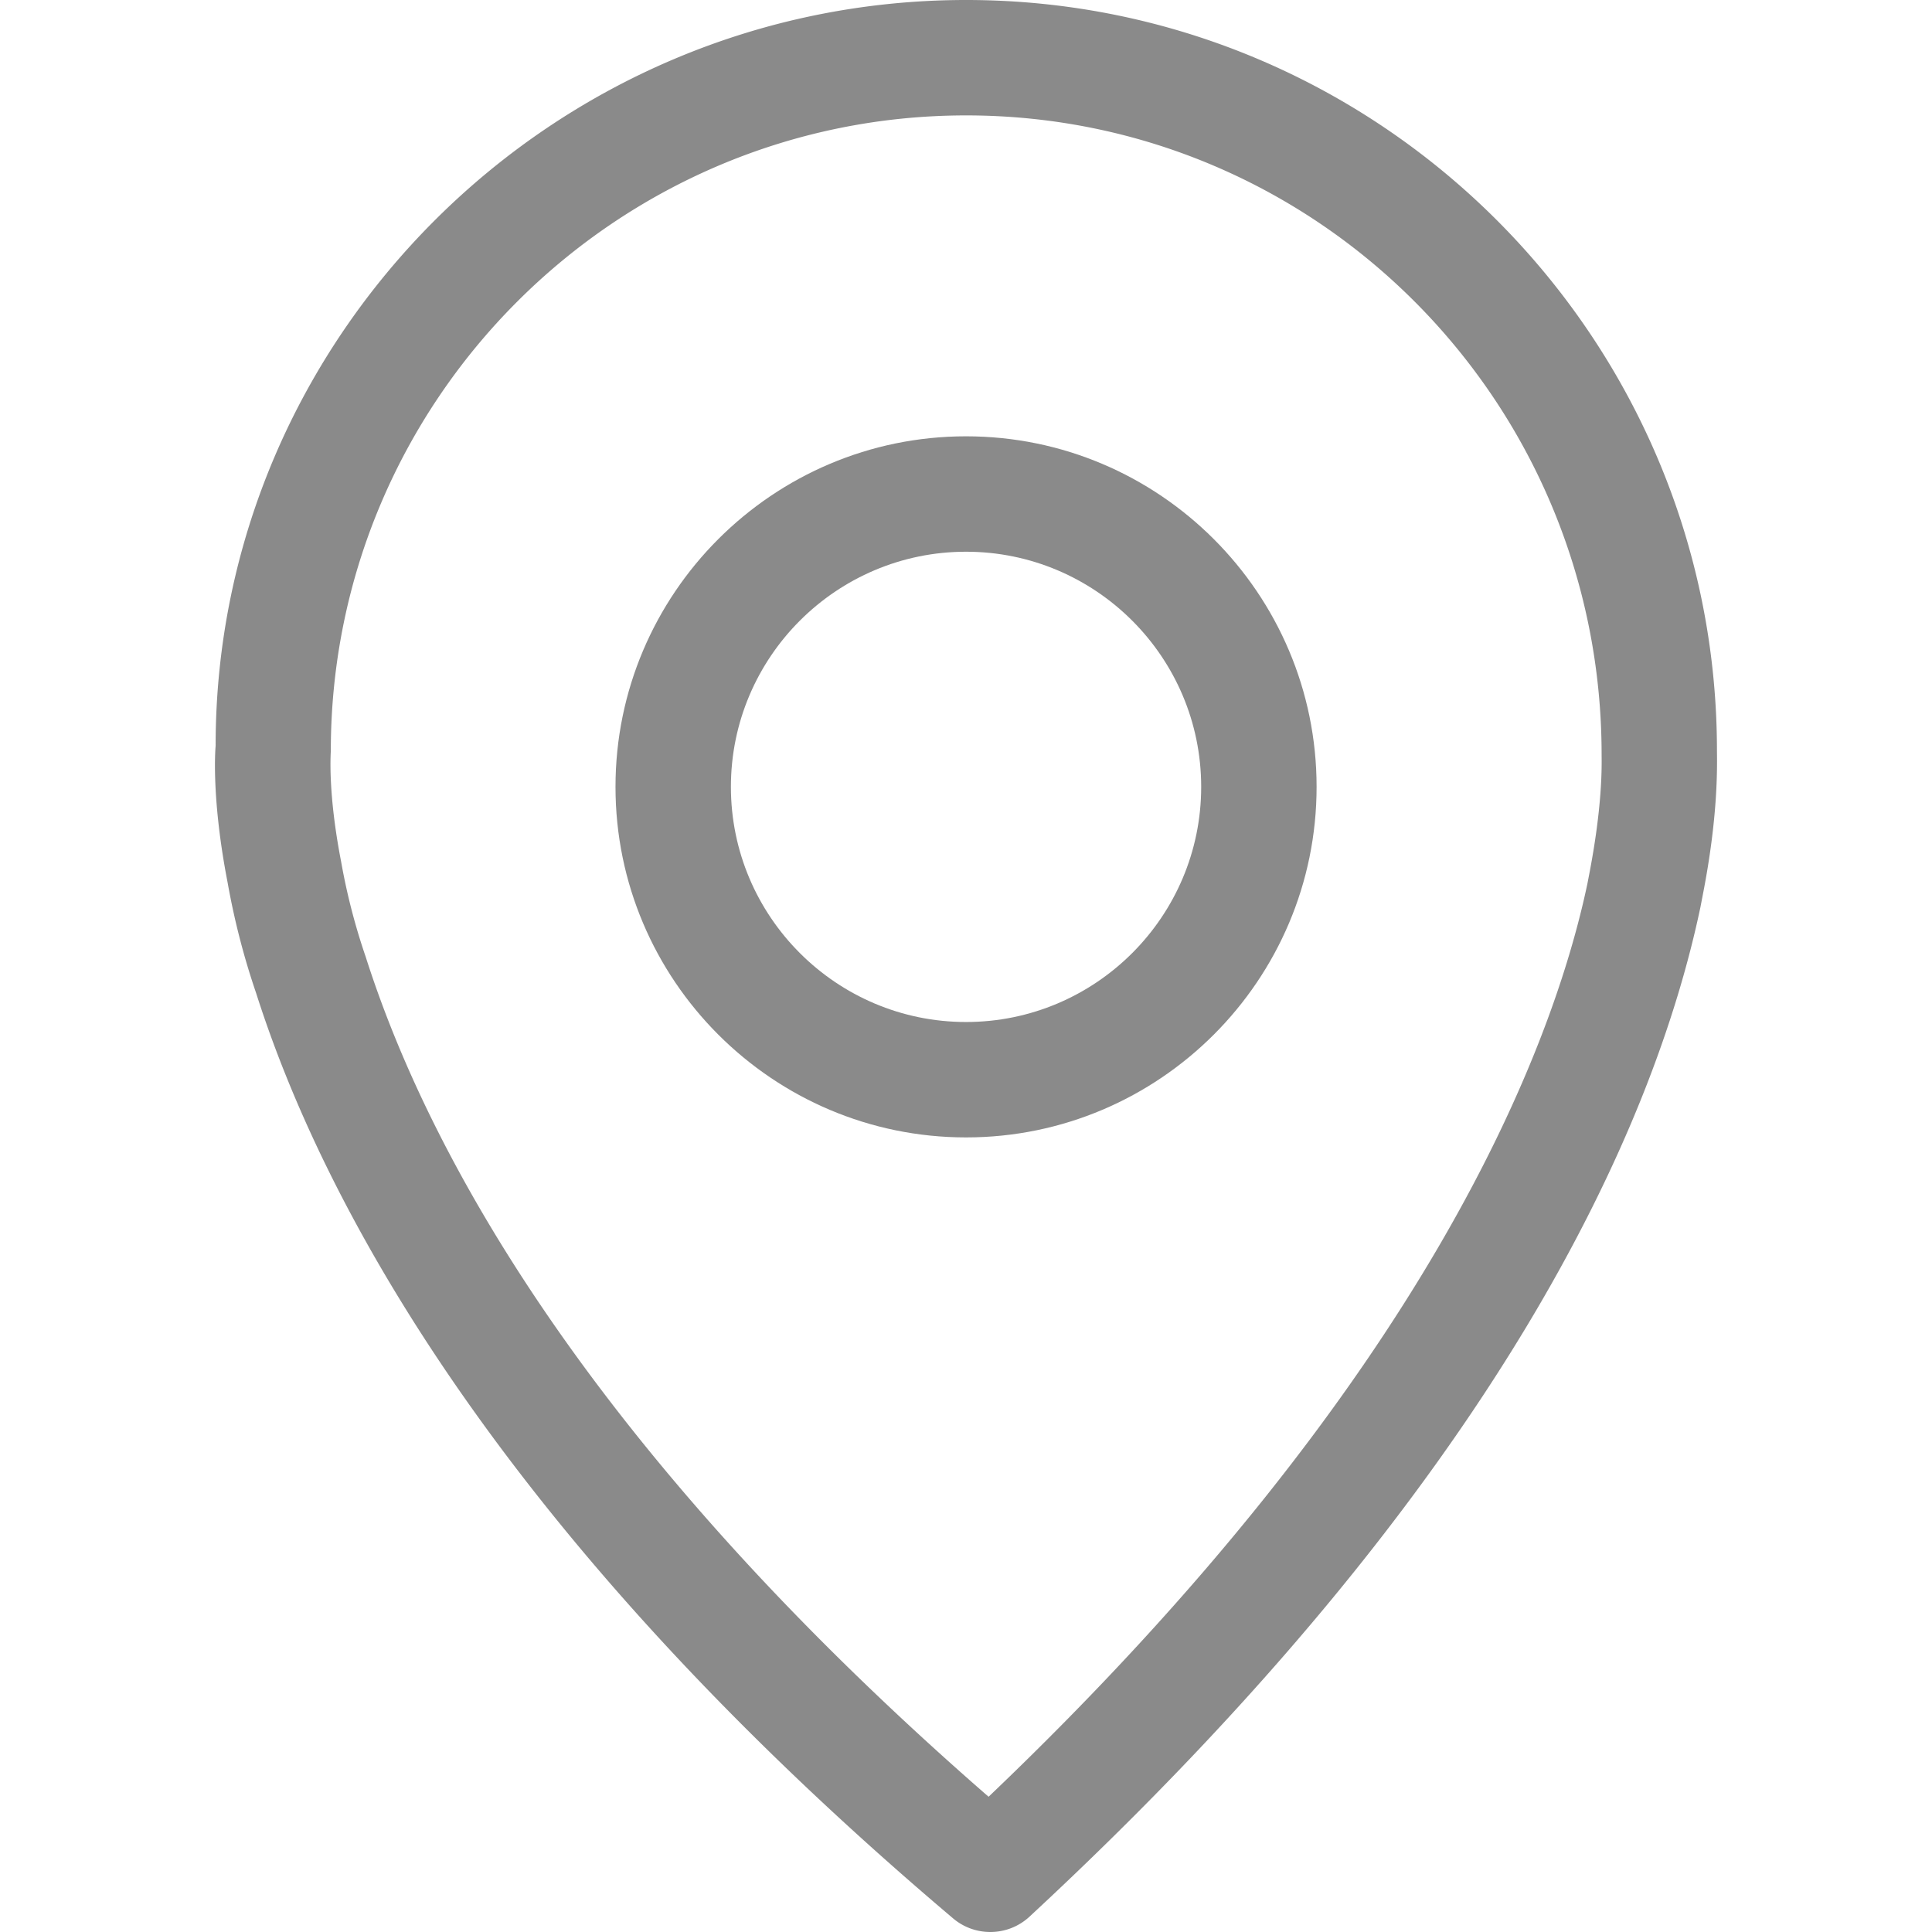 <svg t="1561597496506" class="icon" viewBox="0 0 1024 1024" version="1.1" xmlns="http://www.w3.org/2000/svg" p-id="5201" width="16" height="16"><path d="M910.021 397.941C910.021 178.511 731.502 0 512.08 0 292.674 0 114.171 178.511 114.291 395.253c-0.248 2.832-2.168 28.728 6.376 72.663a393.997 393.997 0 0 0 15.088 58.456c35.392 111.103 128.199 286.358 369.397 490.404a30.464 30.464 0 0 0 19.744 7.224c7.472 0 14.936-2.72 20.792-8.16 249.382-231.246 330.973-418.509 355.557-534.932l1.312-6.808c7.968-40.712 7.584-66.543 7.464-76.159z m-67.951 66.719l-0.712 3.704c-18.104 85.775-83.447 260.878-317.389 483.948-214.726-186.871-297.99-344.237-330.133-445.148a335.117 335.117 0 0 1-13.024-50.416c-6.96-35.84-5.584-56.152-5.472-58.808 0-185.695 151.063-336.773 336.741-336.773 185.711 0 336.773 151.079 336.805 338.773 0.088 6.896 0.384 27.92-6.816 64.719z" fill="#8a8a8a" p-id="5202"></path><path d="M512.024 231.254c-102.447 0-185.799 83.359-185.799 185.799 0 102.447 83.351 185.799 185.799 185.799 102.439 0 185.799-83.351 185.799-185.799 0-102.439-83.359-185.799-185.799-185.799z m0 310.43c-68.727 0-124.631-55.904-124.631-124.631 0-68.719 55.904-124.631 124.631-124.631 68.719 0 124.631 55.912 124.631 124.631 0 68.727-55.912 124.631-124.631 124.631z" fill="#8a8a8a" p-id="5203"></path></svg>